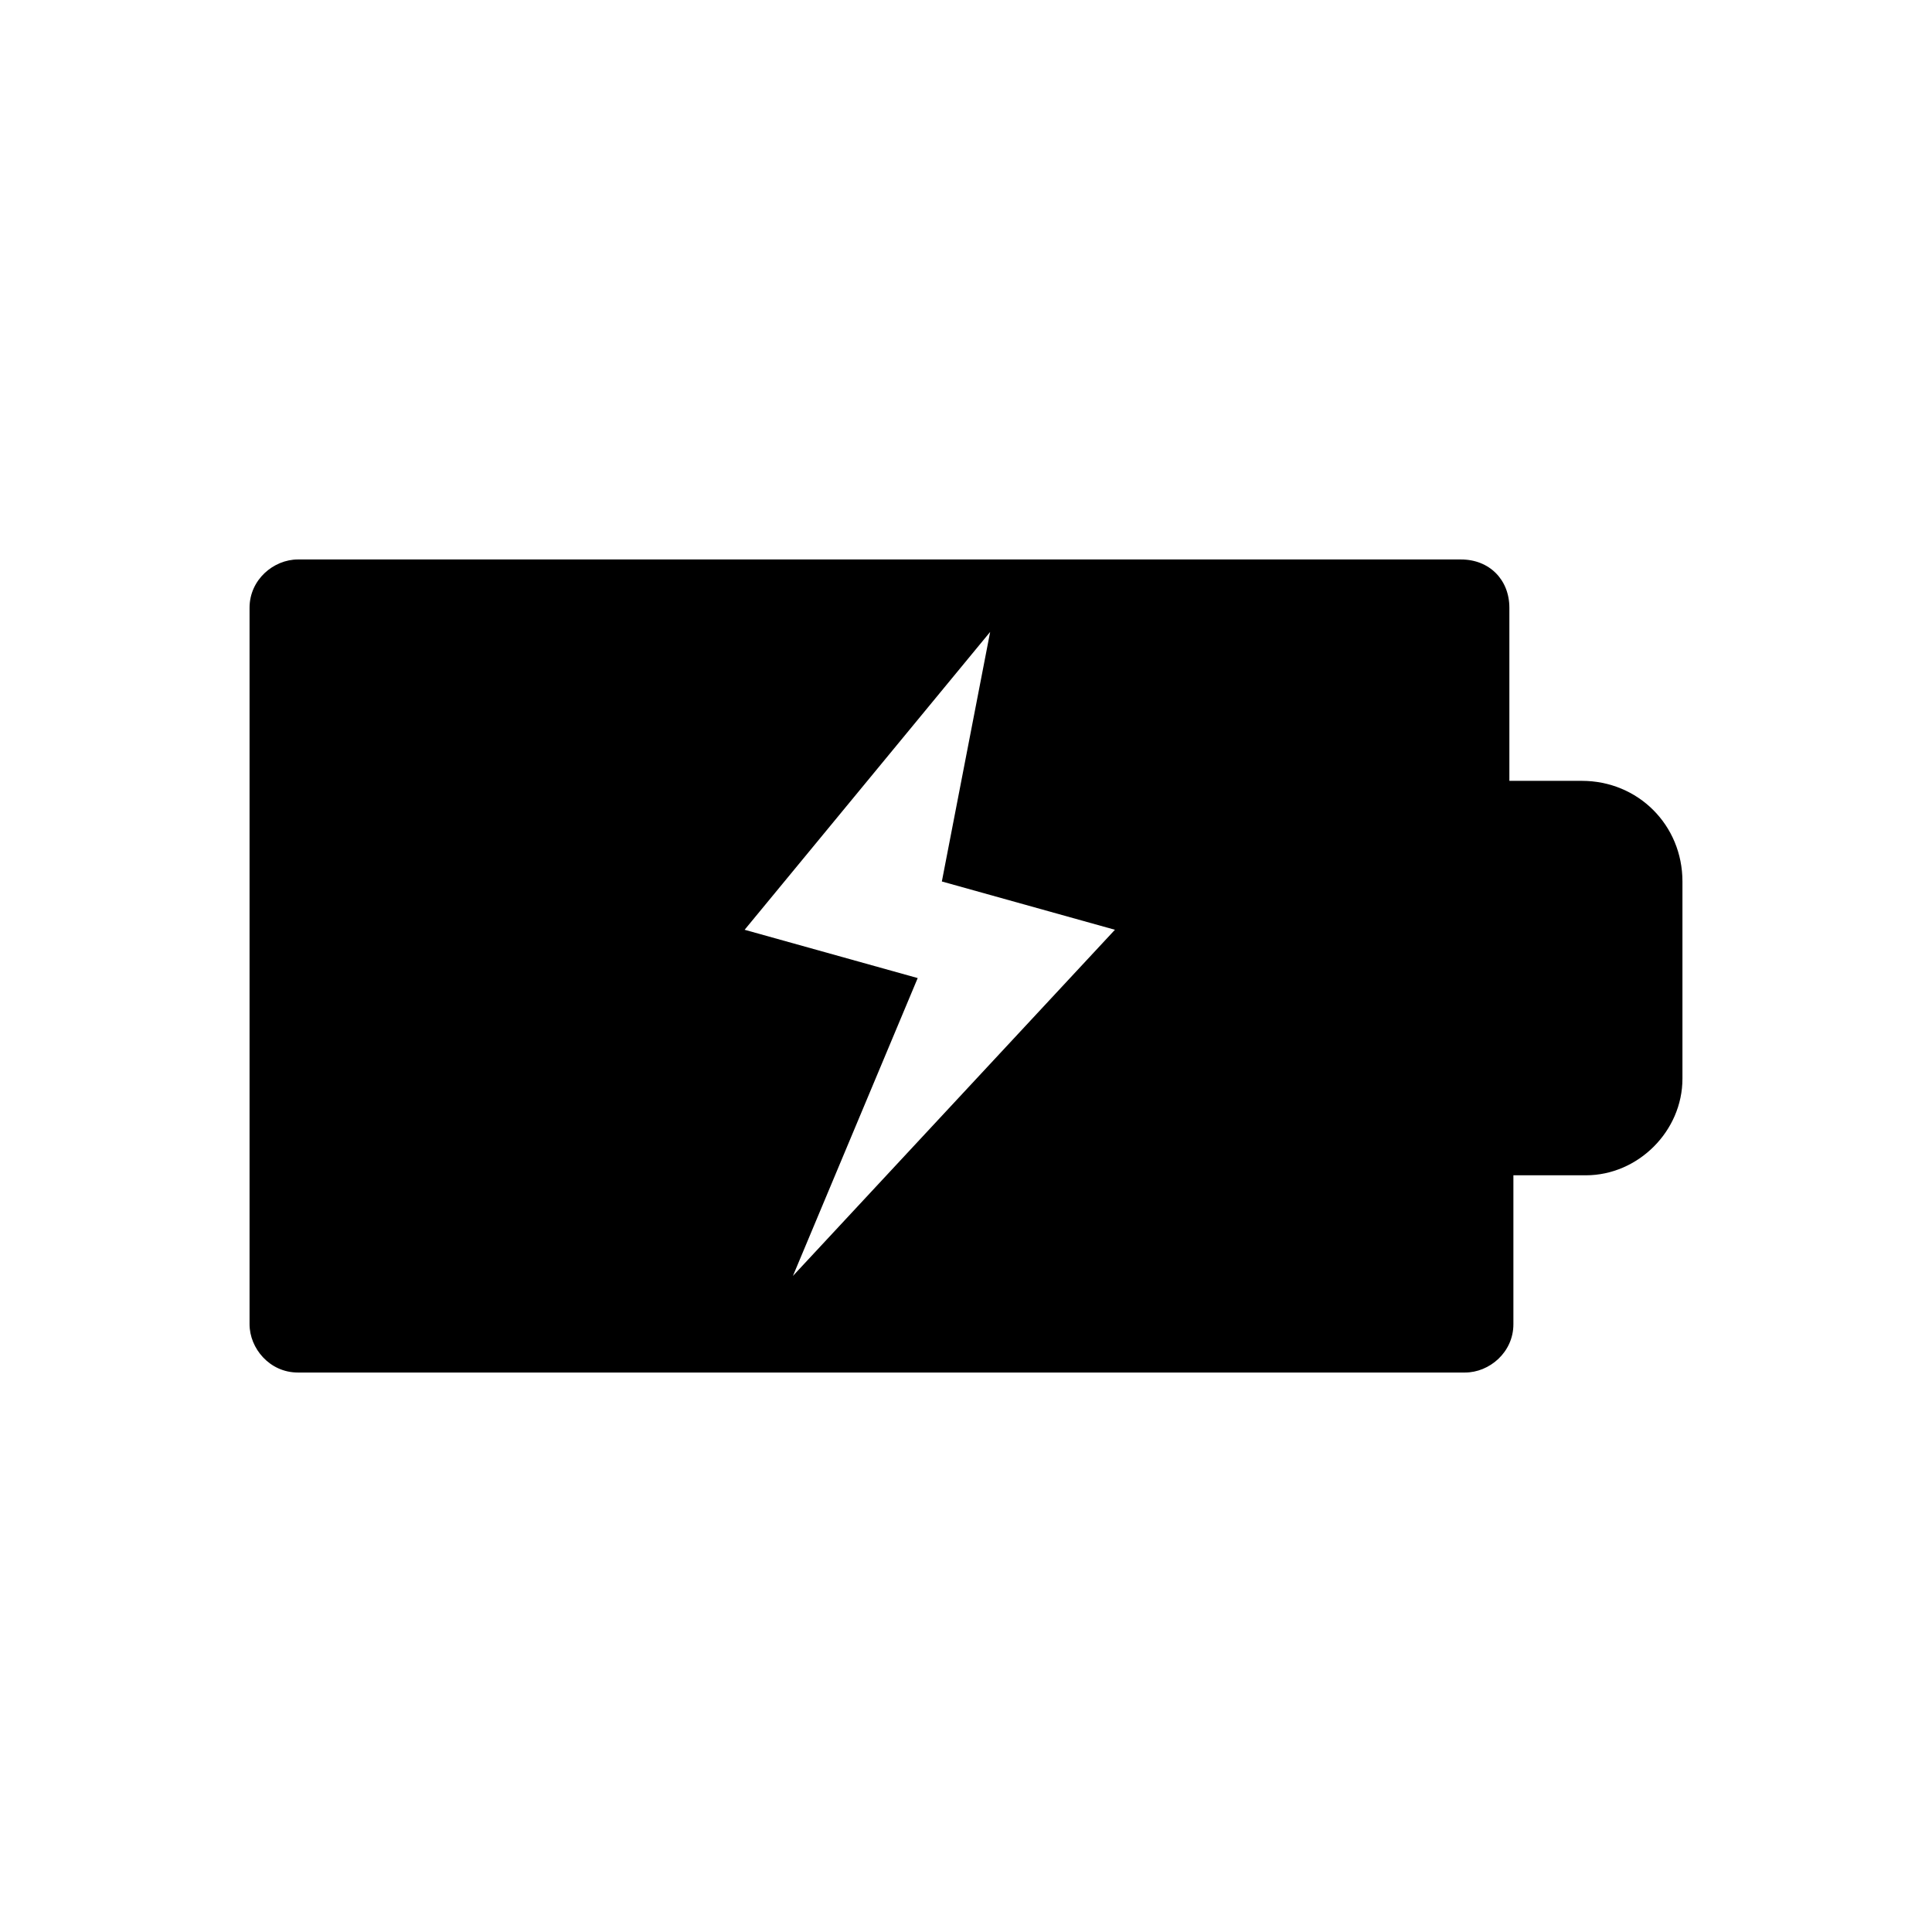 <?xml version="1.0" standalone="no"?><!DOCTYPE svg PUBLIC "-//W3C//DTD SVG 1.1//EN" "http://www.w3.org/Graphics/SVG/1.1/DTD/svg11.dtd"><svg t="1500823266365" class="icon" style="" viewBox="0 0 1024 1024" version="1.1" xmlns="http://www.w3.org/2000/svg" p-id="26565" xmlns:xlink="http://www.w3.org/1999/xlink" width="200" height="200"><defs><style type="text/css"></style></defs><path d="M840.533 622.933h-38.4v78.933c0 14.933-12.8 25.6-25.6 25.6h-618.667c-14.933 0-25.6-12.8-25.6-25.6V322.133c0-14.933 12.8-25.6 25.6-25.6h616.533c14.933 0 25.6 10.667 25.6 25.6v91.733h38.4c29.867 0 53.333 23.467 53.333 53.333v104.533c0 27.733-23.467 51.2-51.2 51.2zM524.8 334.933l-130.133 157.867 91.733 25.6-66.133 157.867 170.667-183.467-91.733-25.6 25.6-132.267z" p-id="26566"></path></svg>